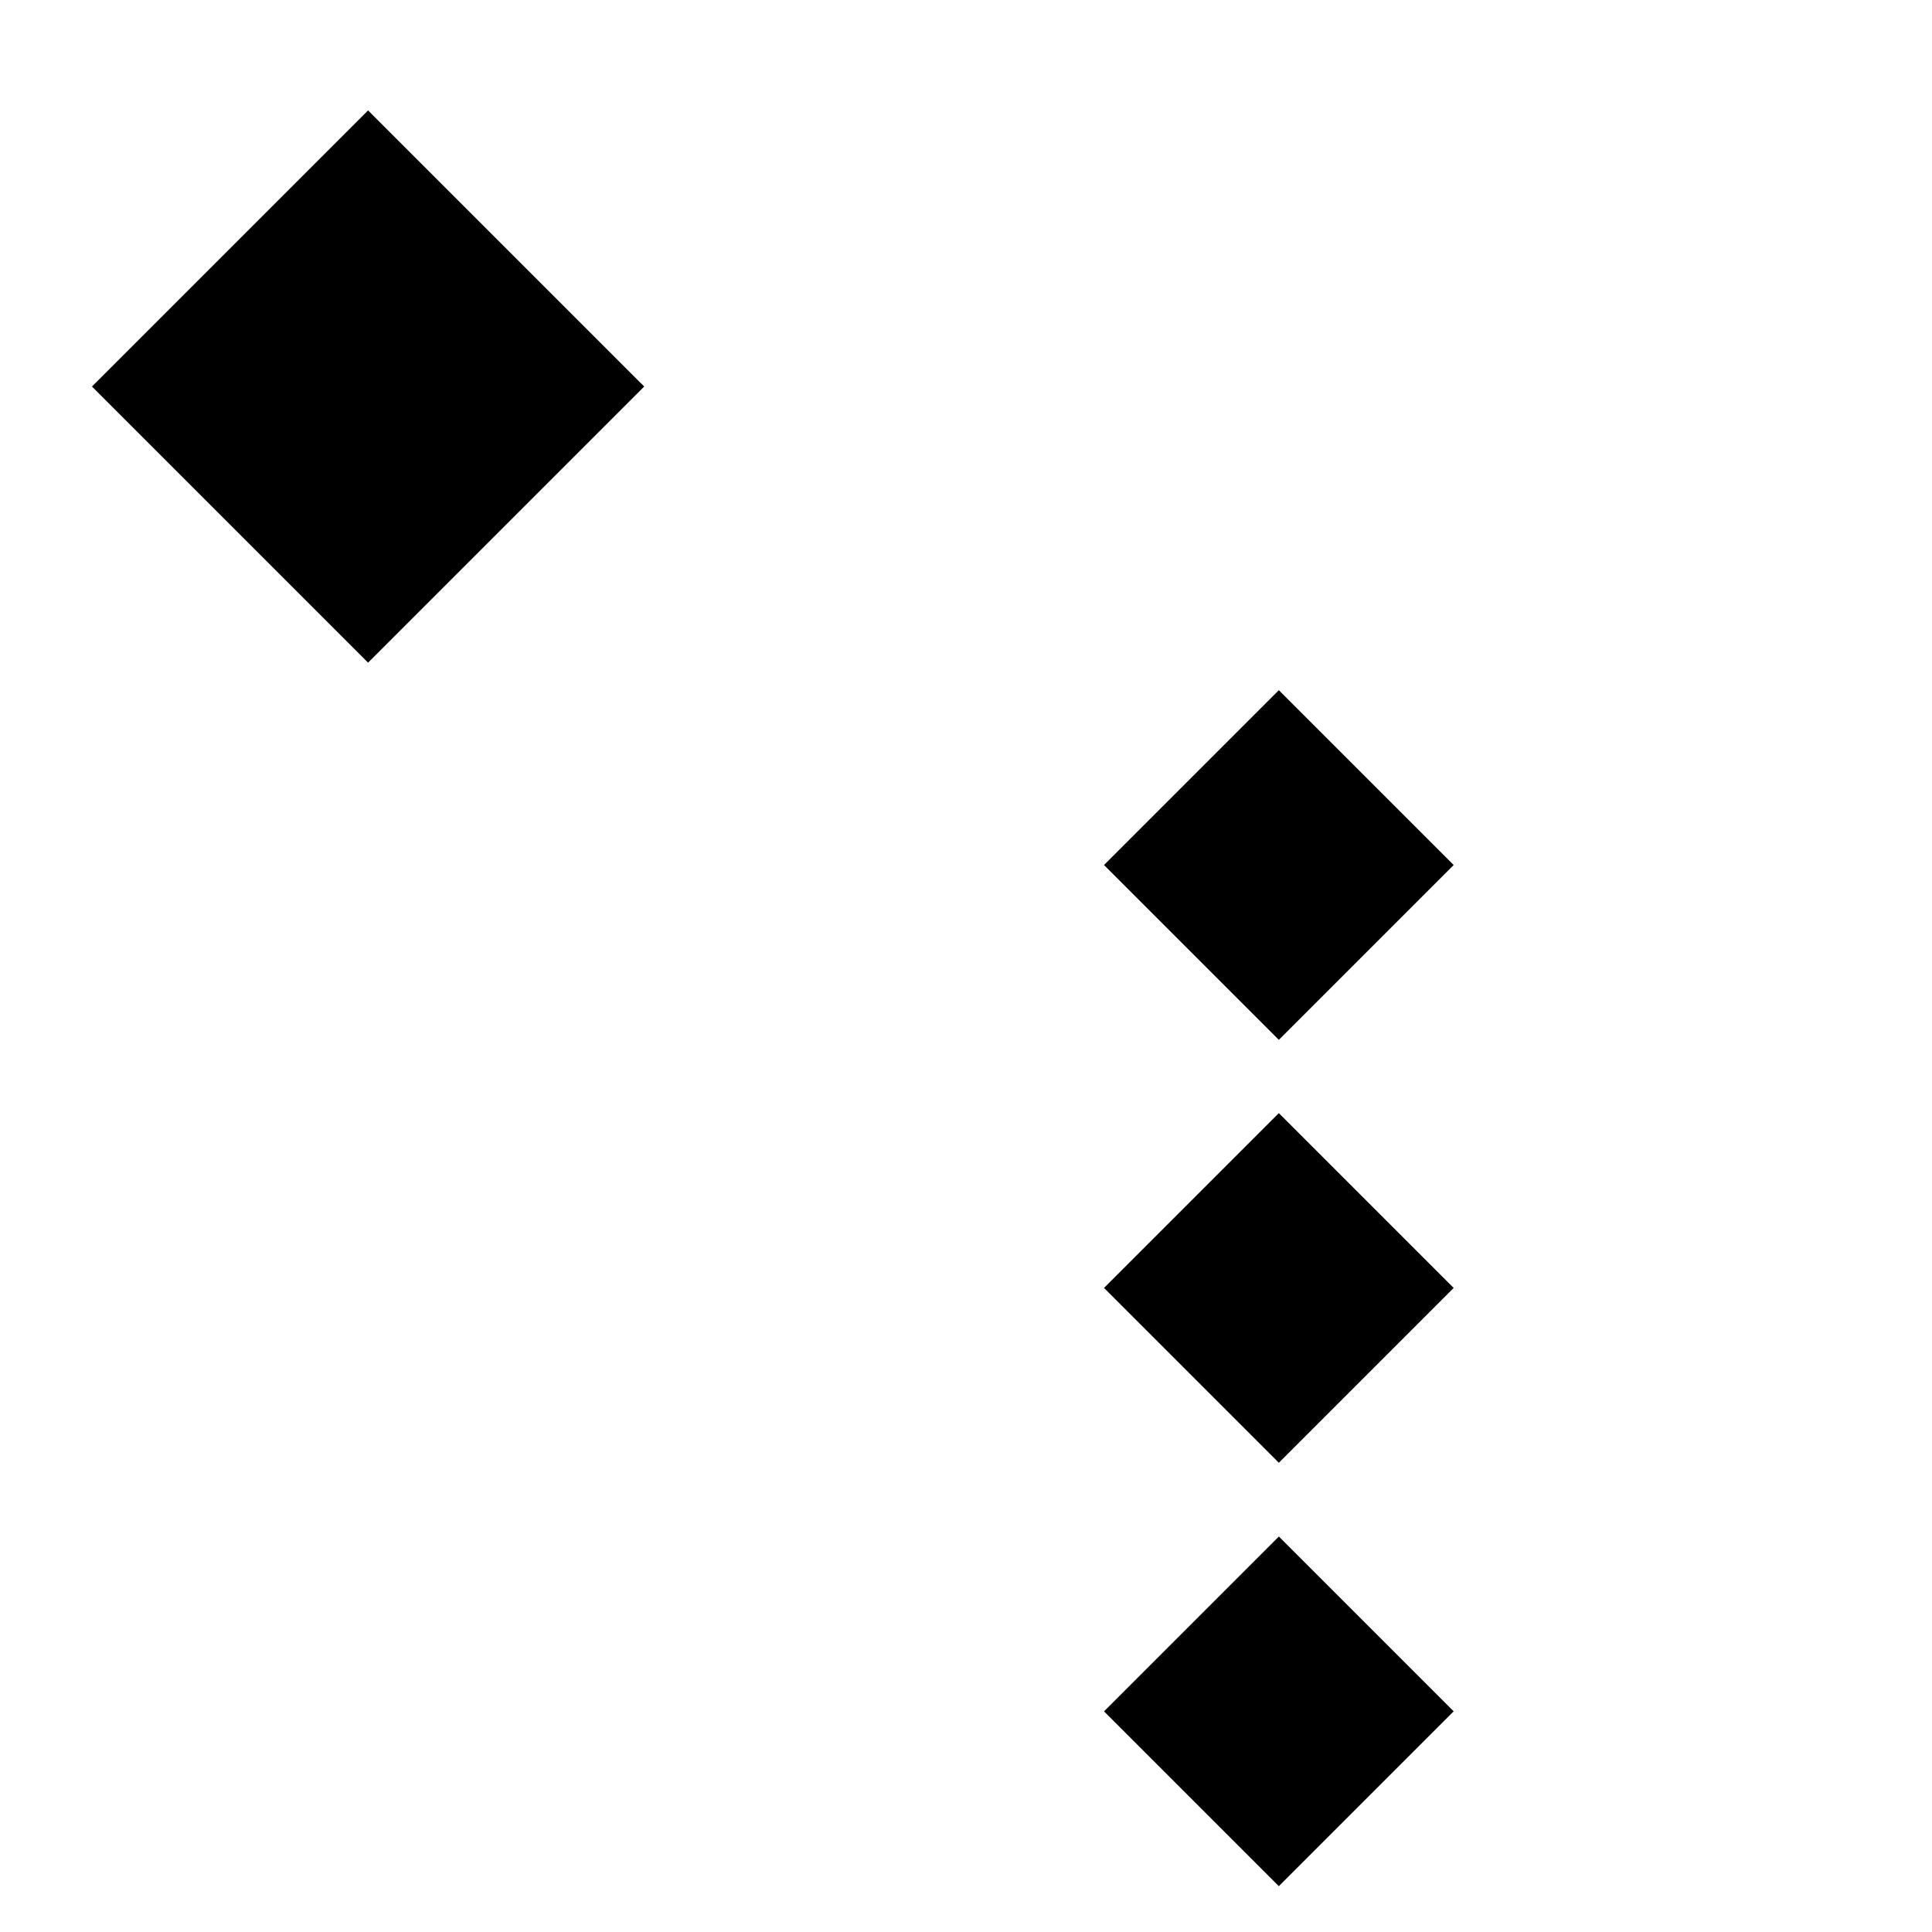 <?xml version="1.0" encoding="UTF-8" standalone="no"?>
<!-- Created with Inkscape (http://www.inkscape.org/) -->

<svg
   width="21"
   height="21"
   viewBox="0 0 5.556 5.556"
   version="1.1"
   id="svg1"
   inkscape:version="1.4 (86a8ad7, 2024-10-11)"
   sodipodi:docname="category.svg"
   xmlns:inkscape="http://www.inkscape.org/namespaces/inkscape"
   xmlns:sodipodi="http://sodipodi.sourceforge.net/DTD/sodipodi-0.dtd"
   xmlns="http://www.w3.org/2000/svg"
   xmlns:svg="http://www.w3.org/2000/svg">
  <sodipodi:namedview
     id="namedview1"
     pagecolor="#333333"
     bordercolor="#494949"
     borderopacity="0.247"
     inkscape:showpageshadow="2"
     inkscape:pageopacity="0.0"
     inkscape:pagecheckerboard="0"
     inkscape:deskcolor="#1f1f1f"
     inkscape:document-units="px"
     inkscape:zoom="45.254834"
     inkscape:cx="9.9436891"
     inkscape:cy="10.08732"
     inkscape:window-width="2560"
     inkscape:window-height="1351"
     inkscape:window-x="-9"
     inkscape:window-y="-9"
     inkscape:window-maximized="1"
     inkscape:current-layer="layer1"
     showguides="false" />
  <defs
     id="defs1" />
  <g
     inkscape:label="Layer 1"
     inkscape:groupmode="layer"
     id="layer1">
    <path
       style="fill:none;fill-opacity:1;stroke-width:0.265;stroke-dasharray:none"
       d="m 1.058,2.699 4e-7,1.005 h 1.852"
       id="path7"
       sodipodi:nodetypes="ccc" />
    <path
       style="fill:none;fill-opacity:1;stroke-width:0.265;stroke-dasharray:none"
       d="m 1.058,3.731 c 0,0 4e-7,0.308 4e-7,0.609 0,0.187 0.21,0.397 0.397,0.397 0.397,0 1.455,0 1.455,0"
       id="path7-7"
       sodipodi:nodetypes="cssc" />
    <path
       style="fill:none;fill-opacity:1;stroke-width:0.265;stroke-dasharray:none"
       d="M 1.058,2.09 V 2.672 H 2.91"
       id="path7-1"
       sodipodi:nodetypes="ccc" />
    <rect
       style="fill-opacity:1;stroke:none"
       id="rect7"
       width="1.123"
       height="1.123"
       x="-0.599"
       y="0.973"
       transform="rotate(-45)" />
    <rect
       style="fill-opacity:1;stroke:none"
       id="rect7-7"
       width="0.711"
       height="0.711"
       x="0.486"
       y="4.004"
       transform="rotate(-45)"
       inkscape:transform-center-x="2.1365135"
       inkscape:transform-center-y="-1.0071604" />
    <rect
       style="fill-opacity:1;stroke:none"
       id="rect7-7-0"
       width="0.711"
       height="0.711"
       x="-0.374"
       y="4.864"
       transform="rotate(-45)"
       inkscape:transform-center-x="2.1365135"
       inkscape:transform-center-y="-1.0071604" />
    <rect
       style="fill-opacity:1;stroke:none"
       id="rect7-7-6"
       width="0.711"
       height="0.711"
       x="-1.235"
       y="5.725"
       transform="rotate(-45)"
       inkscape:transform-center-x="2.1365135"
       inkscape:transform-center-y="-1.0071604" />
  </g>
</svg>
